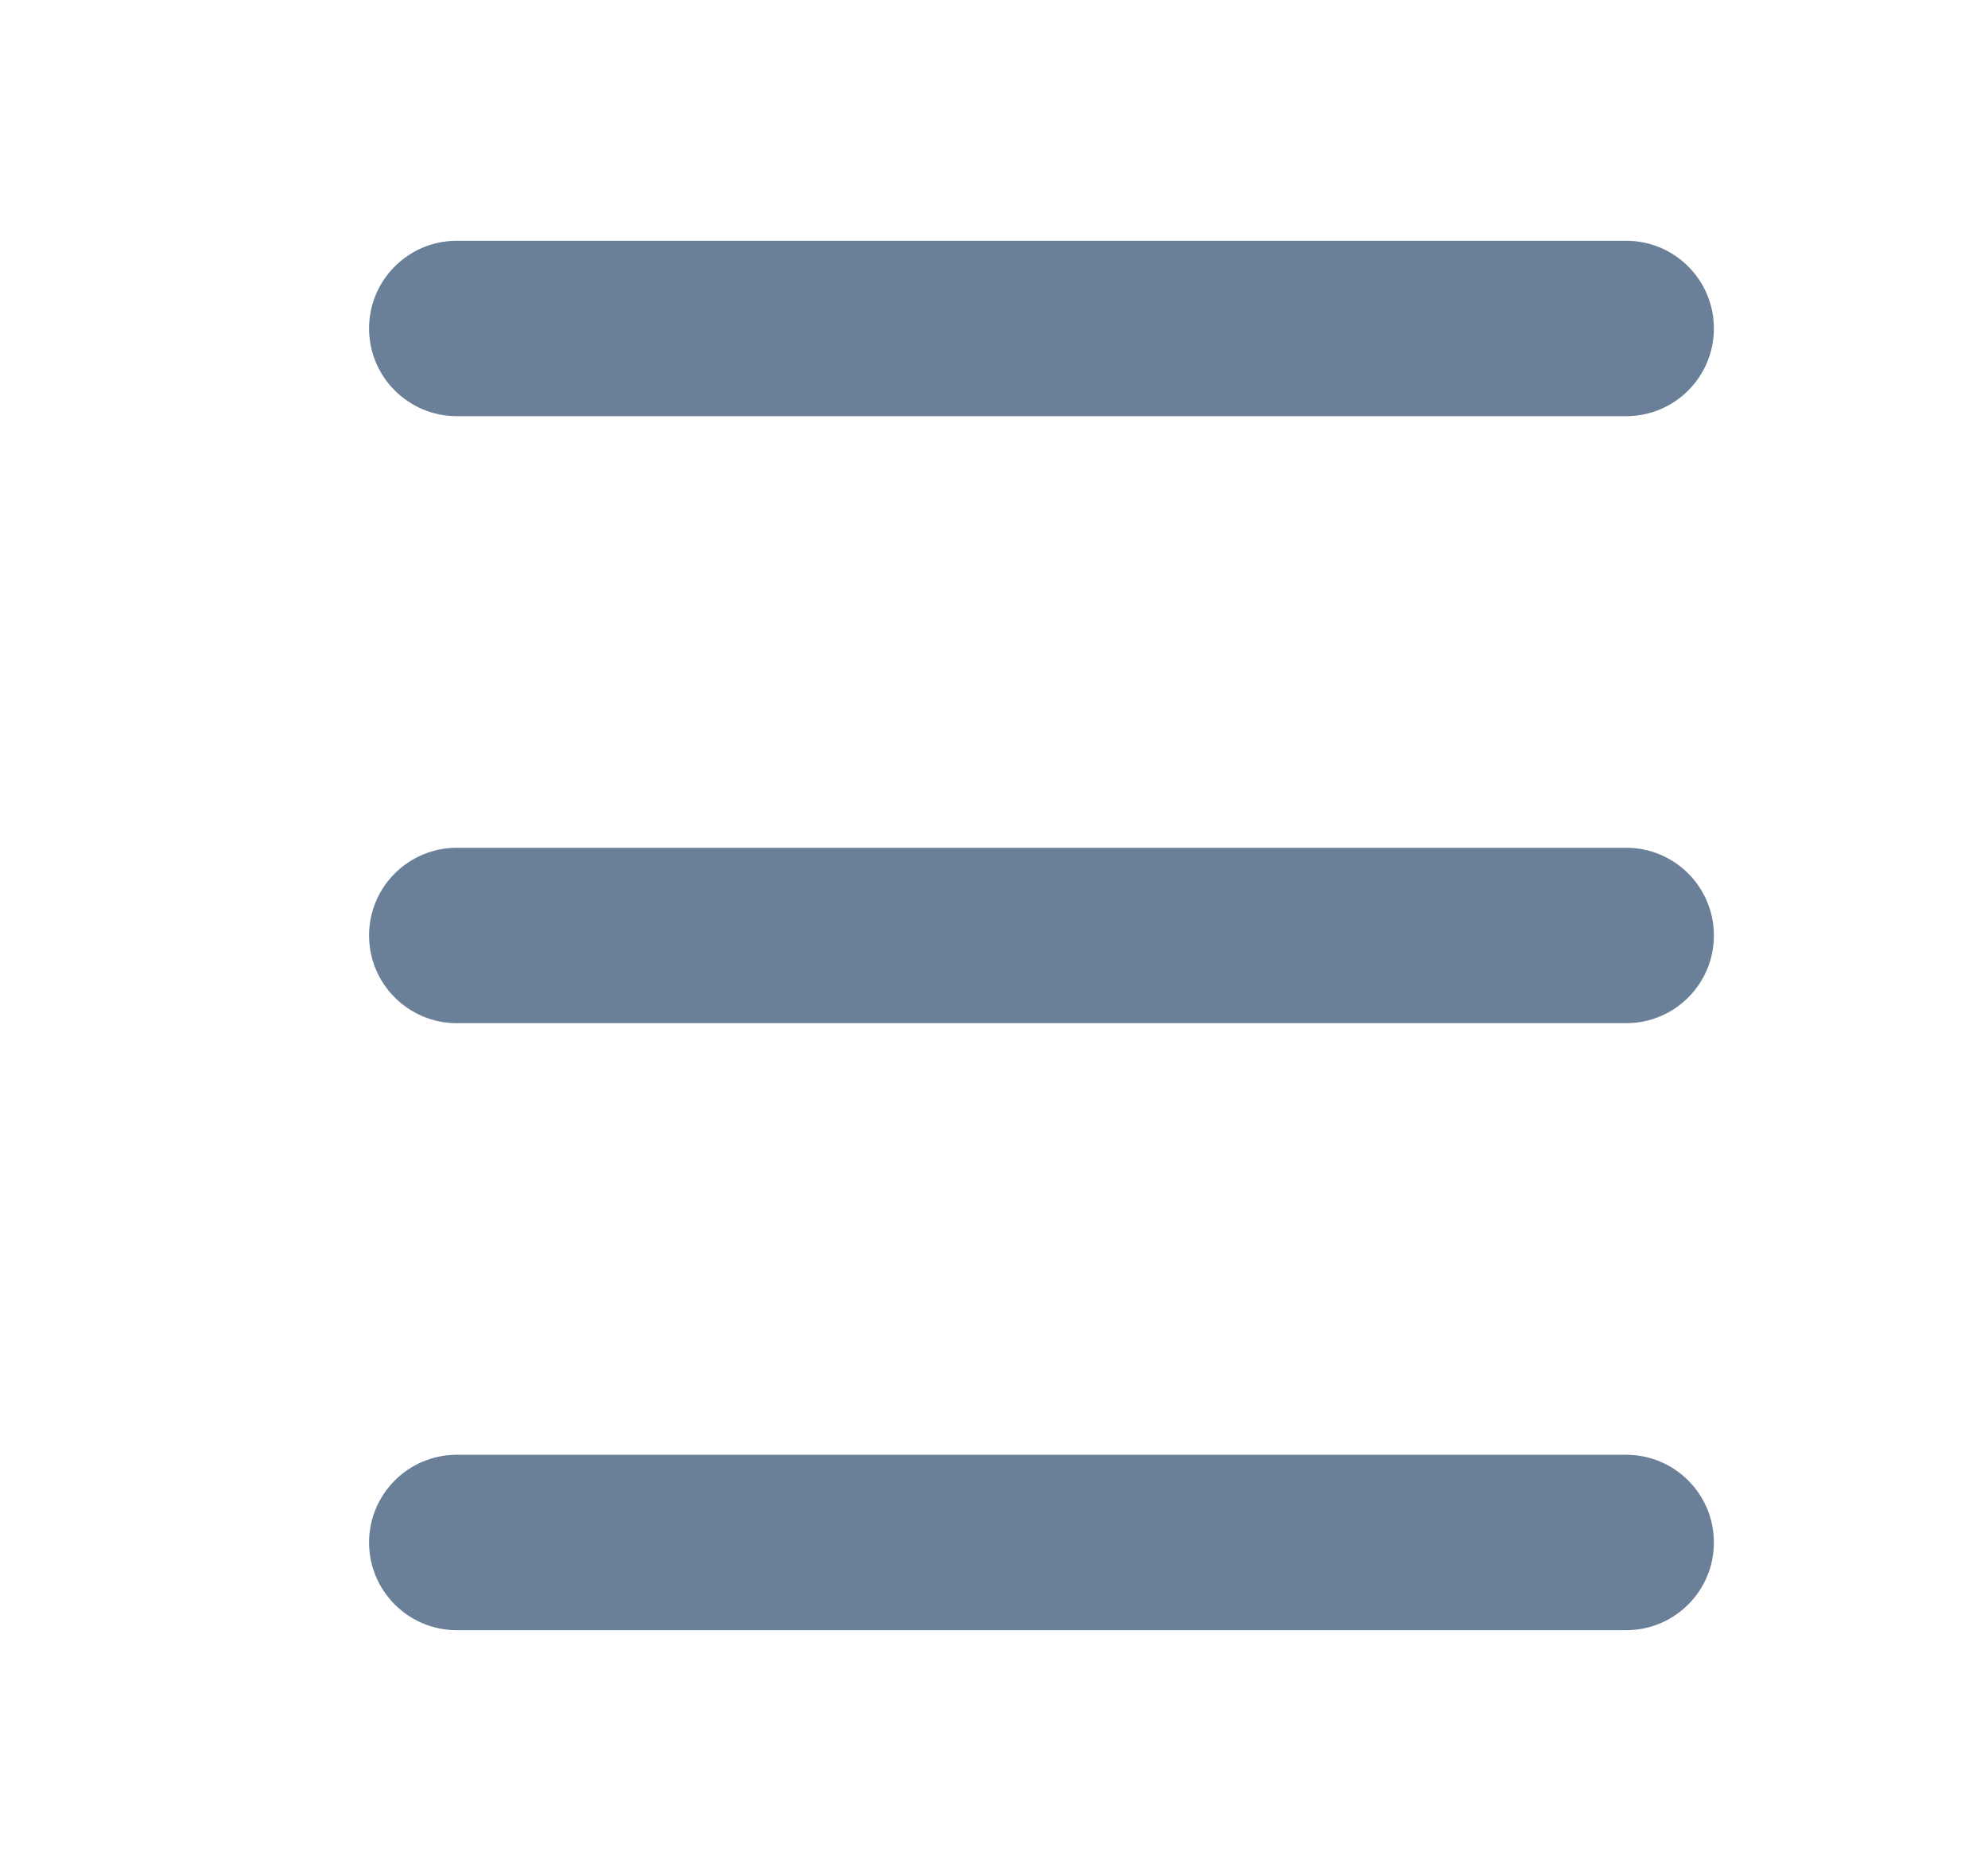 <svg width="17" height="16" viewBox="0 0 17 16" fill="none" xmlns="http://www.w3.org/2000/svg">
<path fill-rule="evenodd" clip-rule="evenodd" d="M3.156 2.809C3.156 2.395 3.492 2.059 3.906 2.059H13.906C14.321 2.059 14.656 2.395 14.656 2.809C14.656 3.223 14.321 3.559 13.906 3.559H3.906C3.492 3.559 3.156 3.223 3.156 2.809Z" fill="#6a8098"/>
<path fill-rule="evenodd" clip-rule="evenodd" d="M3.156 8C3.156 7.586 3.492 7.25 3.906 7.25H13.906C14.321 7.25 14.656 7.586 14.656 8C14.656 8.414 14.321 8.75 13.906 8.75H3.906C3.492 8.75 3.156 8.414 3.156 8Z" fill="#6a8098"/>
<path fill-rule="evenodd" clip-rule="evenodd" d="M3.156 13.191C3.156 12.777 3.492 12.441 3.906 12.441H13.906C14.321 12.441 14.656 12.777 14.656 13.191C14.656 13.605 14.321 13.941 13.906 13.941H3.906C3.492 13.941 3.156 13.605 3.156 13.191Z" fill="#6a8098"/>
</svg>
